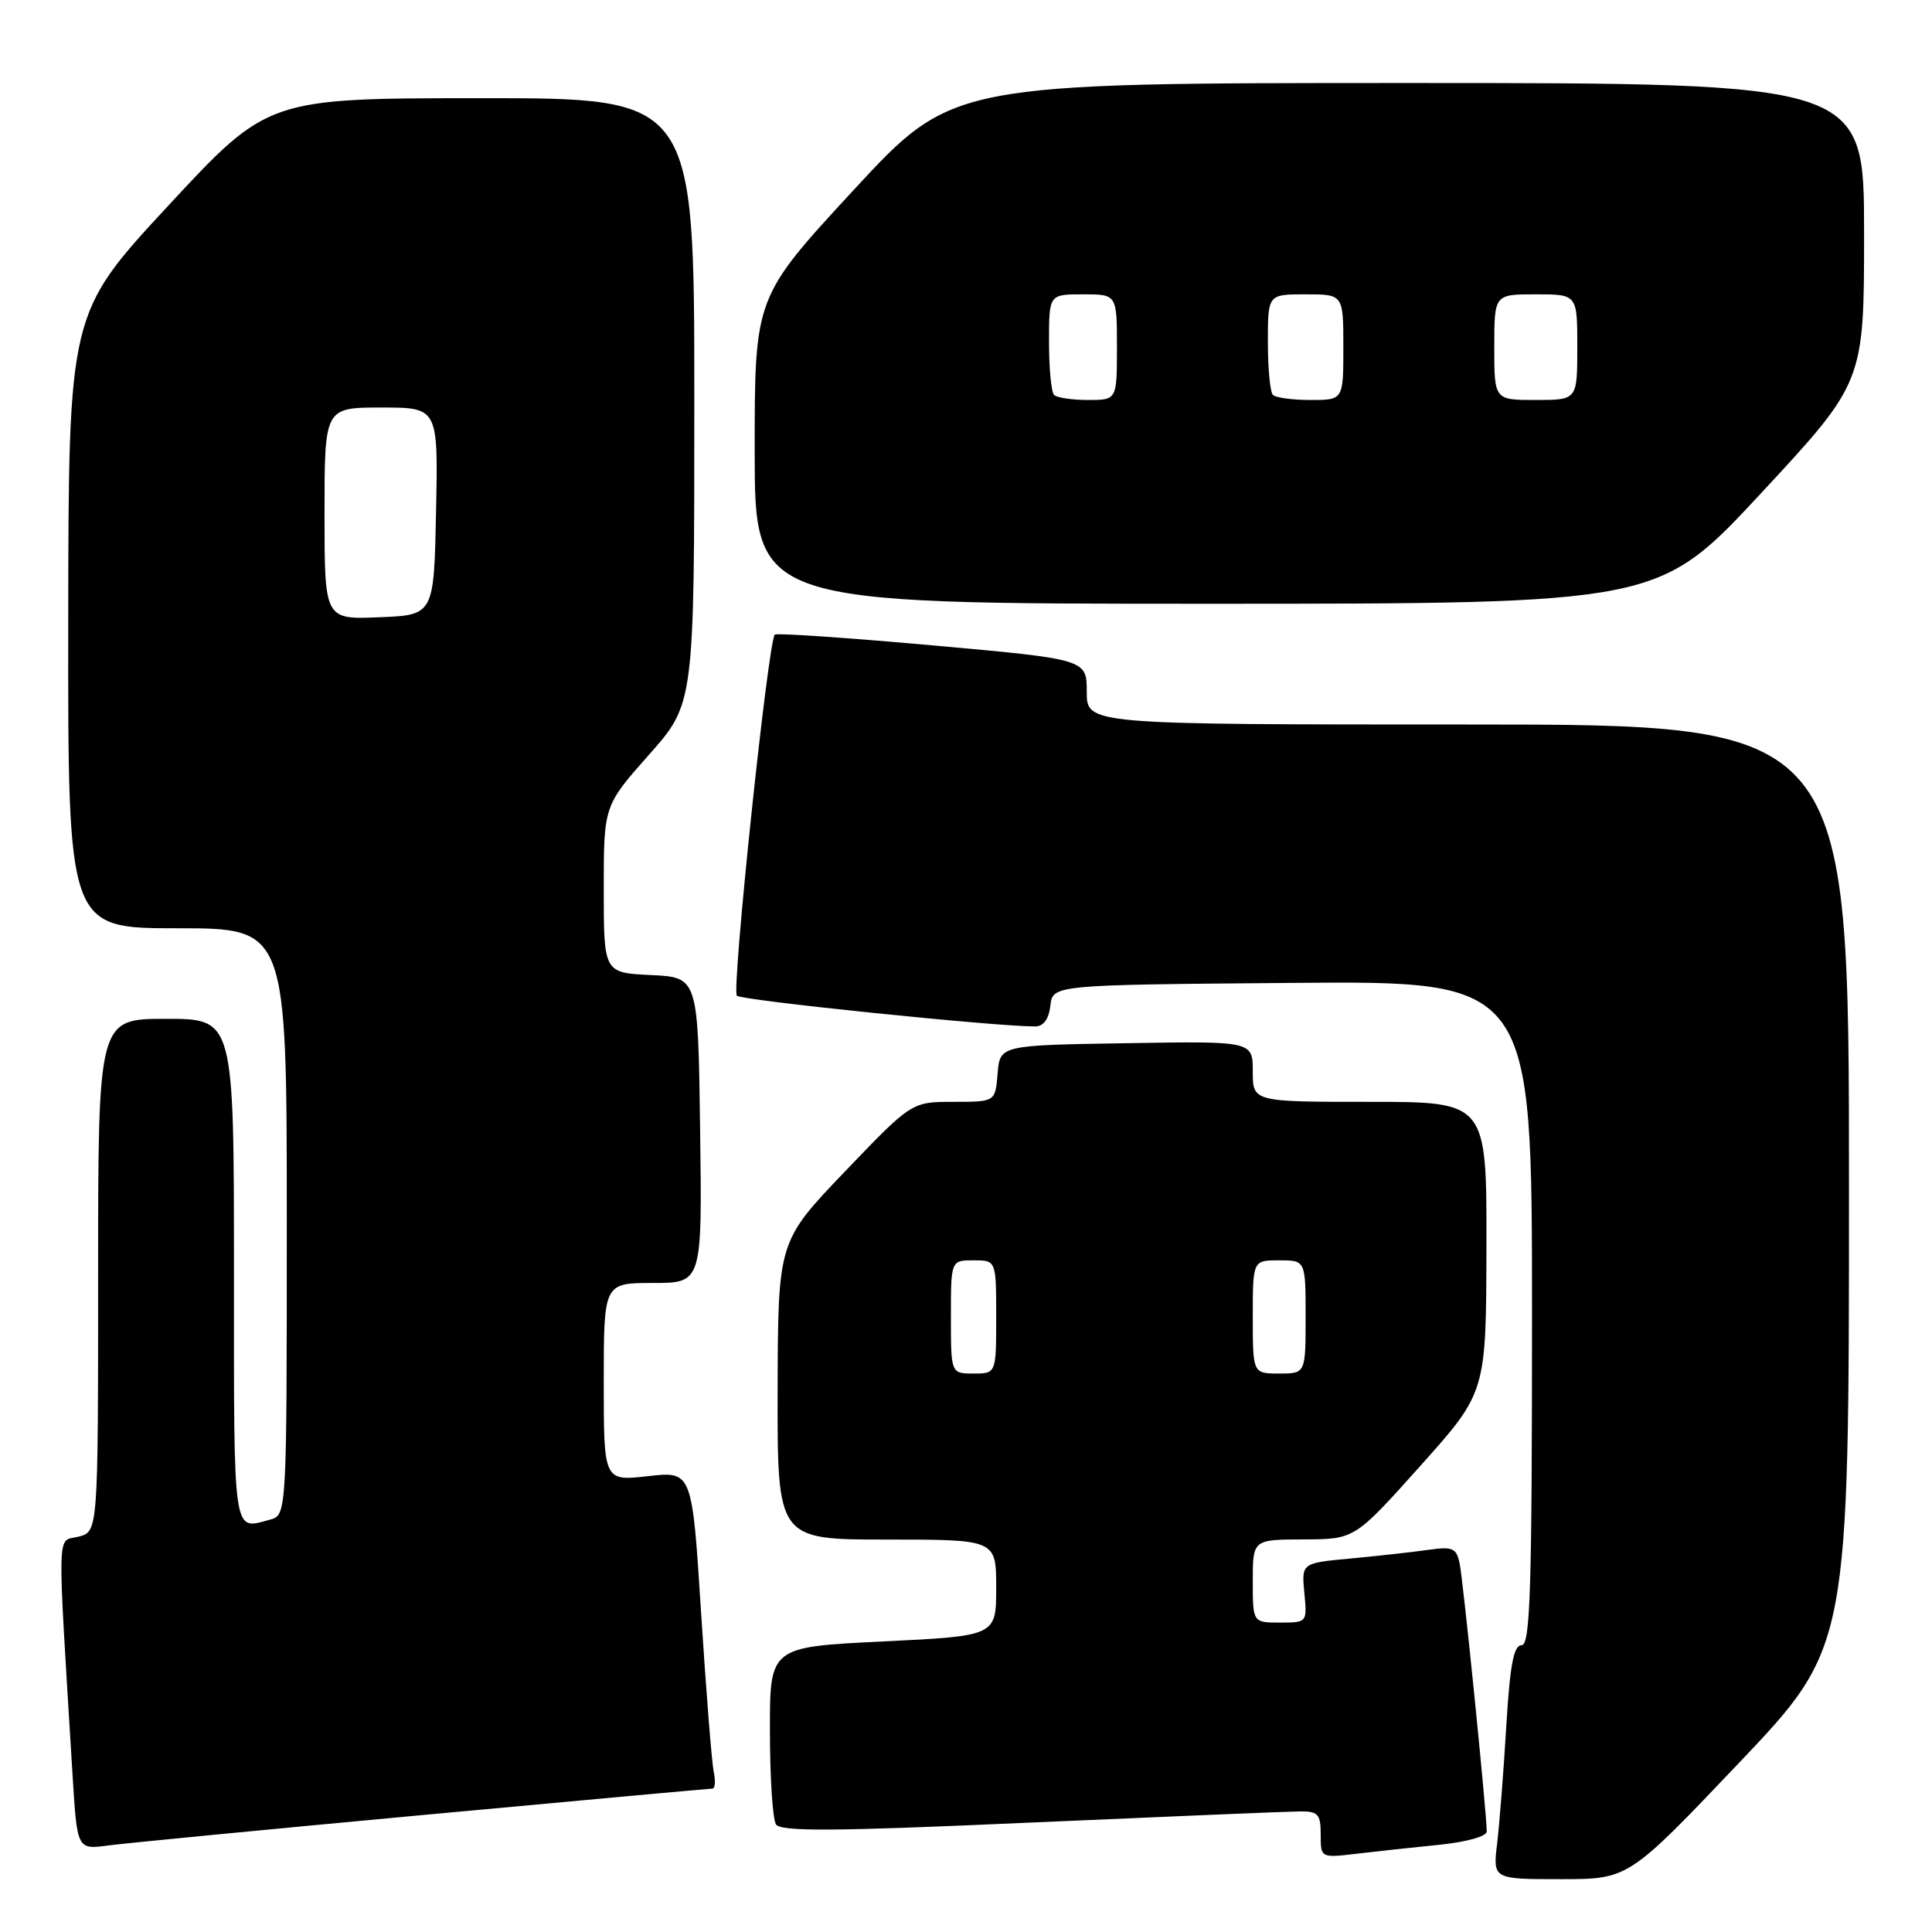 <?xml version="1.0" encoding="UTF-8" standalone="no"?>
<!DOCTYPE svg PUBLIC "-//W3C//DTD SVG 1.1//EN" "http://www.w3.org/Graphics/SVG/1.1/DTD/svg11.dtd" >
<svg xmlns="http://www.w3.org/2000/svg" xmlns:xlink="http://www.w3.org/1999/xlink" version="1.1" viewBox="0 0 256 256">
 <g >
 <path fill="currentColor"
d=" M 230.39 233.63 C 245.00 218.26 245.00 218.26 245.00 157.13 C 245.00 96.00 245.00 96.00 194.50 96.00 C 144.00 96.00 144.00 96.00 144.00 91.67 C 144.00 87.35 144.00 87.35 123.50 85.51 C 112.22 84.50 102.84 83.86 102.66 84.09 C 101.74 85.25 96.91 131.30 97.64 131.94 C 98.36 132.57 132.02 136.03 137.18 136.01 C 138.27 136.00 138.98 135.03 139.18 133.25 C 139.50 130.50 139.50 130.50 171.25 130.24 C 203.00 129.97 203.00 129.97 203.00 173.99 C 203.00 210.75 202.77 218.00 201.62 218.00 C 200.57 218.00 200.08 220.59 199.59 228.75 C 199.24 234.66 198.69 241.64 198.38 244.25 C 197.81 249.00 197.81 249.00 206.80 249.00 C 215.78 249.00 215.78 249.00 230.39 233.63 Z  M 190.75 244.44 C 194.35 244.07 197.00 243.33 197.00 242.68 C 197.00 240.29 193.88 209.38 193.41 207.17 C 192.98 205.11 192.49 204.90 189.21 205.37 C 187.17 205.66 182.57 206.17 178.98 206.51 C 172.46 207.11 172.46 207.11 172.83 211.06 C 173.21 214.99 173.20 215.00 169.61 215.00 C 166.00 215.00 166.00 215.00 166.00 209.50 C 166.00 204.00 166.00 204.00 172.75 203.98 C 179.50 203.96 179.50 203.96 188.21 194.23 C 196.92 184.50 196.92 184.50 196.96 165.25 C 197.00 146.00 197.00 146.00 181.50 146.00 C 166.00 146.00 166.00 146.00 166.00 141.98 C 166.00 137.95 166.00 137.95 149.25 138.23 C 132.50 138.50 132.50 138.50 132.19 142.25 C 131.88 146.00 131.88 146.00 126.34 146.00 C 120.80 146.00 120.80 146.00 111.94 155.25 C 103.09 164.50 103.09 164.50 103.04 184.25 C 103.00 204.00 103.00 204.00 117.50 204.00 C 132.00 204.00 132.00 204.00 132.00 210.39 C 132.00 216.77 132.00 216.77 117.00 217.50 C 102.00 218.23 102.00 218.23 102.02 229.36 C 102.02 235.49 102.38 241.06 102.82 241.74 C 103.44 242.71 110.44 242.67 136.55 241.50 C 154.67 240.70 170.74 240.03 172.25 240.02 C 174.66 240.00 175.00 240.38 175.00 243.09 C 175.00 246.19 175.00 246.19 179.75 245.63 C 182.36 245.32 187.31 244.78 190.75 244.44 Z  M 56.13 240.49 C 76.83 238.57 94.05 237.00 94.40 237.00 C 94.75 237.00 94.83 235.99 94.57 234.75 C 94.31 233.51 93.56 224.05 92.90 213.72 C 91.71 194.93 91.71 194.93 85.85 195.60 C 80.00 196.26 80.00 196.26 80.00 183.13 C 80.00 170.00 80.00 170.00 86.52 170.00 C 93.04 170.00 93.04 170.00 92.77 149.75 C 92.50 129.50 92.50 129.50 86.25 129.20 C 80.00 128.90 80.00 128.90 80.00 117.84 C 80.00 106.77 80.00 106.77 86.00 100.00 C 92.00 93.23 92.00 93.23 92.00 53.12 C 92.00 13.00 92.00 13.00 63.75 13.01 C 35.50 13.02 35.50 13.02 22.29 27.26 C 9.09 41.50 9.09 41.50 9.04 82.25 C 9.00 123.00 9.00 123.00 23.50 123.00 C 38.00 123.00 38.00 123.00 38.00 161.88 C 38.00 200.77 38.00 200.77 35.75 201.37 C 30.80 202.70 31.00 204.07 31.00 168.50 C 31.00 135.00 31.00 135.00 22.00 135.00 C 13.00 135.00 13.00 135.00 13.00 168.98 C 13.00 202.96 13.00 202.96 10.39 203.62 C 7.49 204.35 7.56 201.52 9.62 235.29 C 10.22 245.09 10.22 245.09 14.36 244.53 C 16.64 244.23 35.44 242.41 56.13 240.49 Z  M 233.38 65.32 C 247.00 50.65 247.00 50.65 247.00 30.82 C 247.00 11.00 247.00 11.00 186.61 11.00 C 126.22 11.00 126.22 11.00 113.11 25.18 C 100.00 39.37 100.00 39.37 100.00 59.68 C 100.00 80.00 100.00 80.00 159.88 80.00 C 219.75 80.00 219.75 80.00 233.38 65.32 Z  M 126.00 174.50 C 126.00 167.00 126.00 167.00 129.00 167.00 C 132.00 167.00 132.00 167.00 132.00 174.50 C 132.00 182.00 132.00 182.00 129.00 182.00 C 126.00 182.00 126.00 182.00 126.00 174.50 Z  M 166.00 174.50 C 166.00 167.00 166.00 167.00 169.50 167.00 C 173.00 167.00 173.00 167.00 173.00 174.50 C 173.00 182.00 173.00 182.00 169.50 182.00 C 166.00 182.00 166.00 182.00 166.00 174.50 Z  M 43.00 68.04 C 43.00 54.00 43.00 54.00 50.53 54.00 C 58.06 54.00 58.06 54.00 57.78 67.75 C 57.50 81.50 57.50 81.50 50.25 81.79 C 43.00 82.09 43.00 82.09 43.00 68.04 Z  M 139.67 52.33 C 139.30 51.97 139.00 48.82 139.00 45.33 C 139.00 39.00 139.00 39.00 143.50 39.00 C 148.00 39.00 148.00 39.00 148.00 46.00 C 148.00 53.00 148.00 53.00 144.17 53.00 C 142.06 53.00 140.03 52.70 139.67 52.33 Z  M 168.67 52.33 C 168.30 51.97 168.00 48.82 168.00 45.33 C 168.00 39.00 168.00 39.00 173.00 39.00 C 178.00 39.00 178.00 39.00 178.00 46.00 C 178.00 53.00 178.00 53.00 173.67 53.00 C 171.28 53.00 169.03 52.70 168.67 52.33 Z  M 198.00 46.00 C 198.00 39.00 198.00 39.00 203.50 39.00 C 209.00 39.00 209.00 39.00 209.00 46.00 C 209.00 53.00 209.00 53.00 203.50 53.00 C 198.00 53.00 198.00 53.00 198.00 46.00 Z "/>
</g>
</svg>